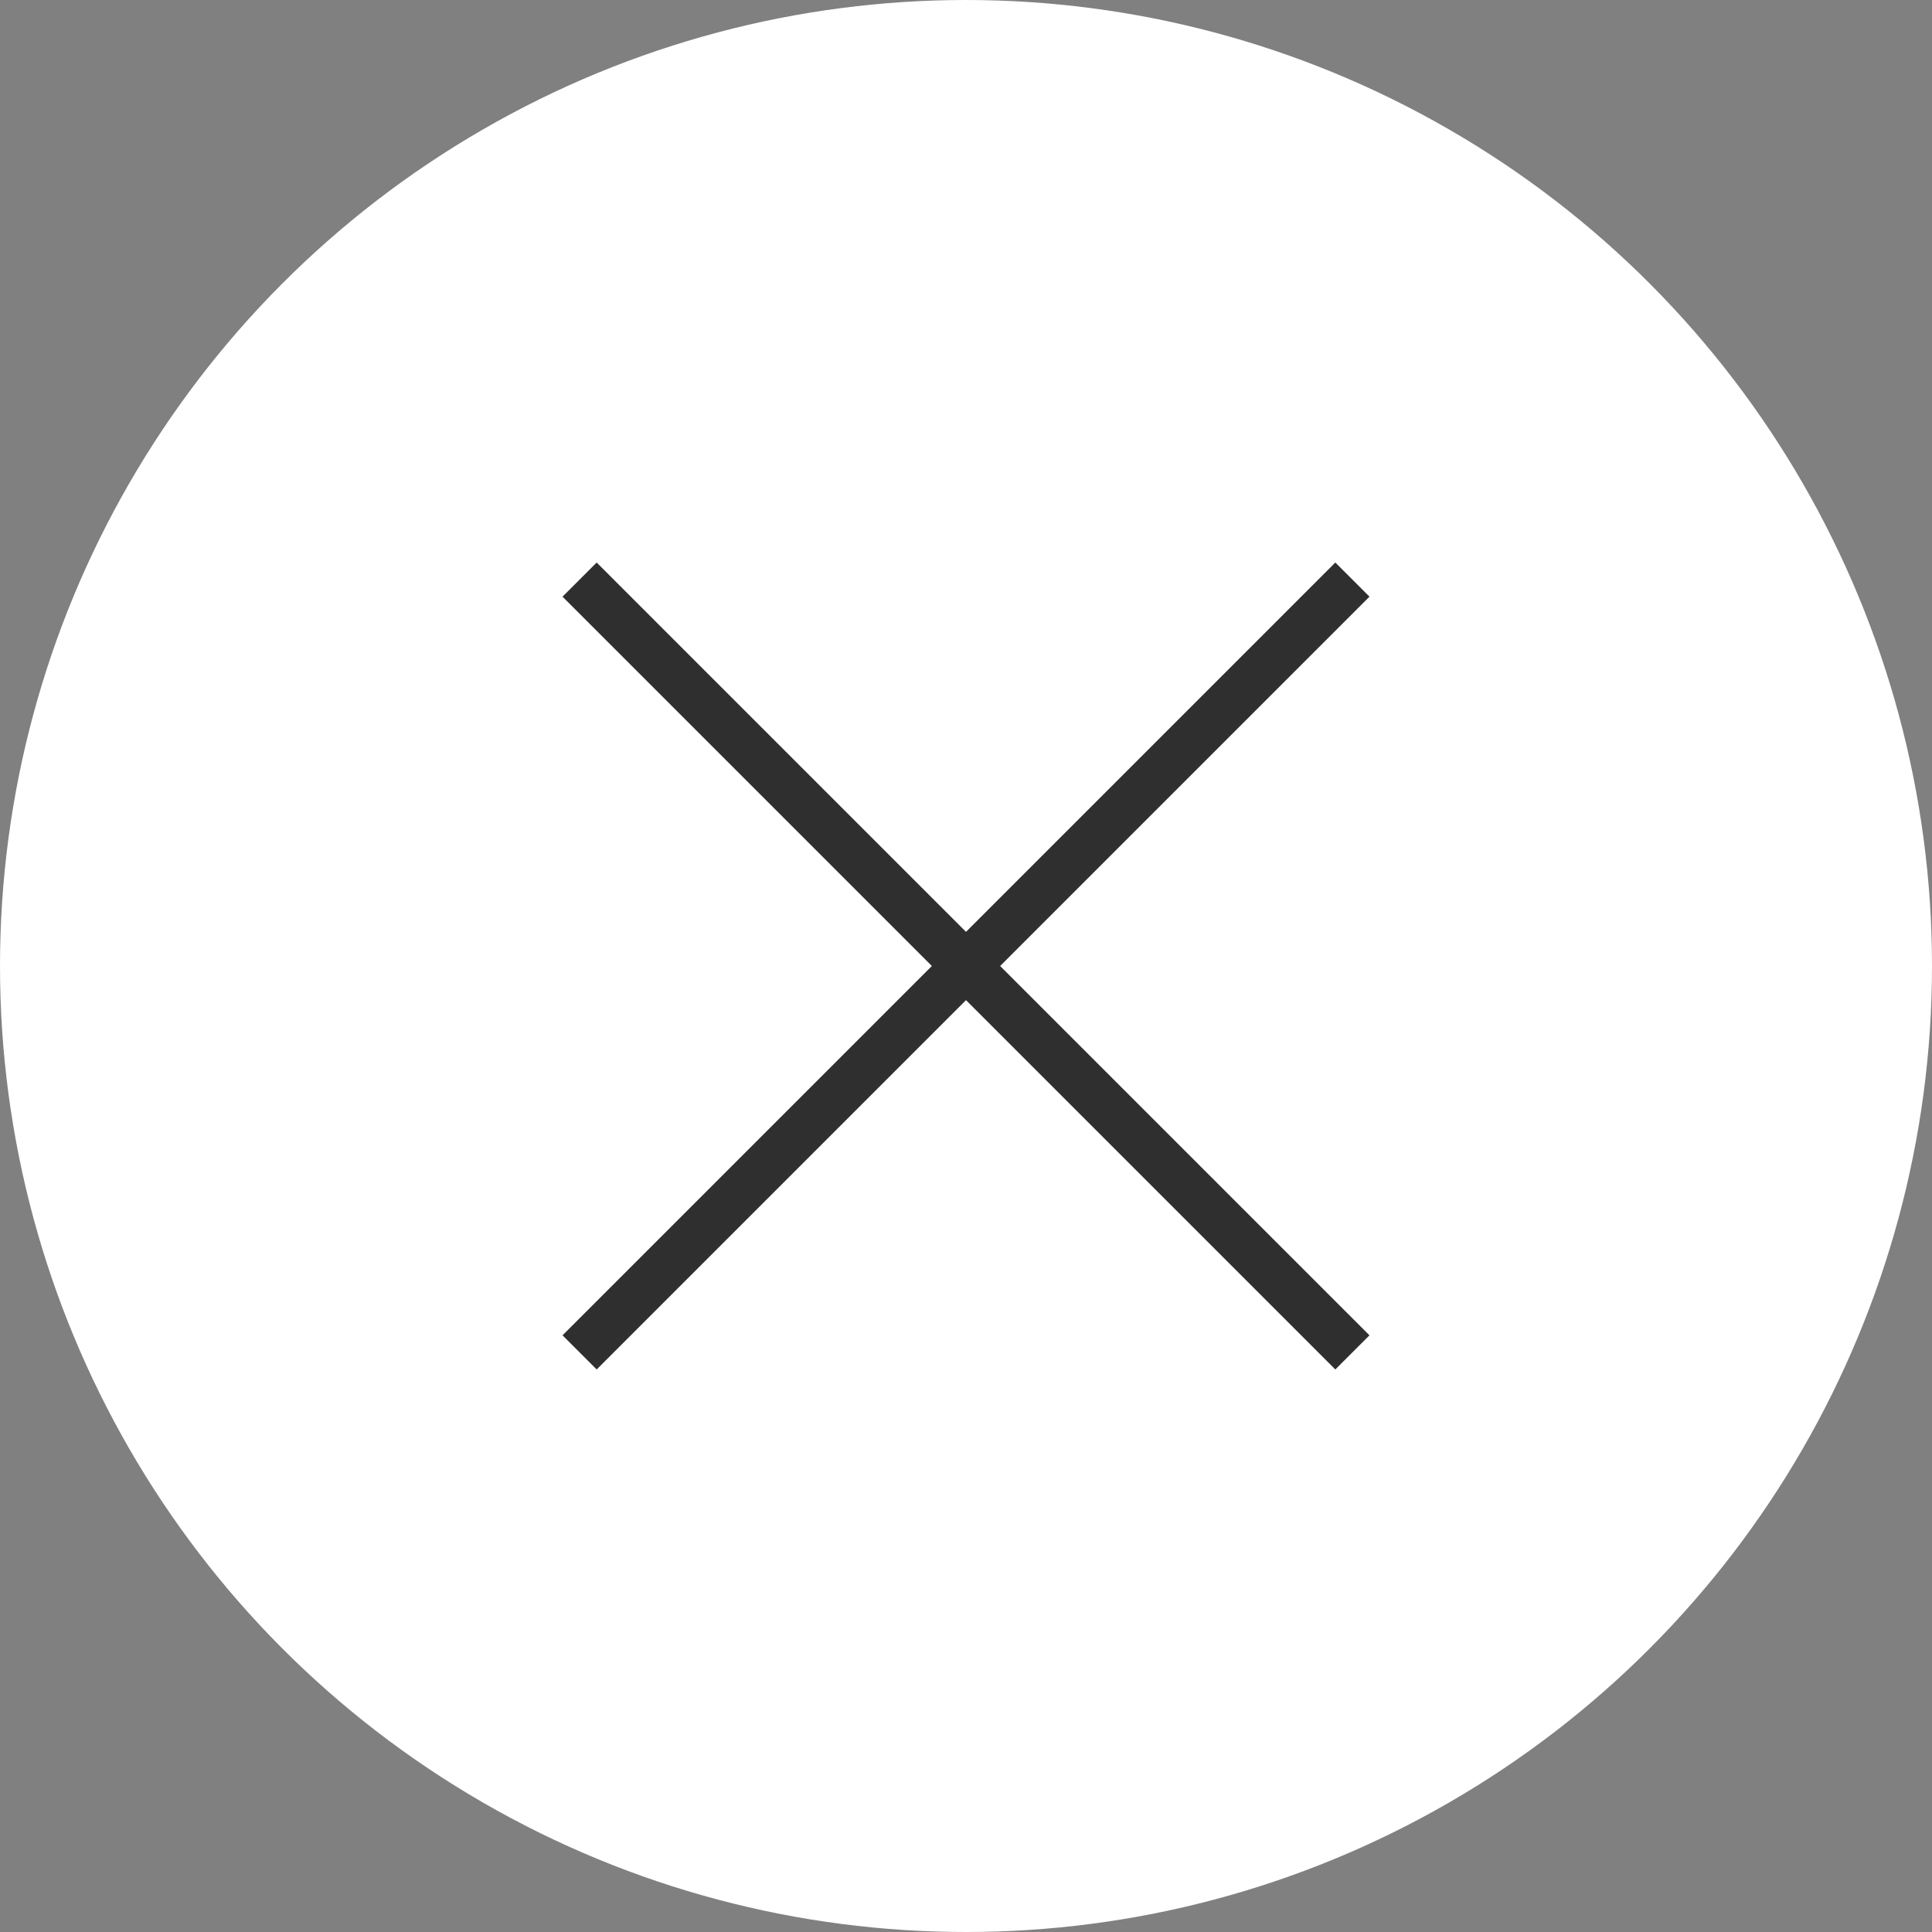 <svg width="40" height="40" viewBox="0 0 40 40" fill="none" xmlns="http://www.w3.org/2000/svg">
<rect x="0" y="0" width="40" height="40" fill="#808080" stroke="none"/>
<circle cx="20" cy="20" r="20" fill="white"/>
<path d="M20 20L28 12M20 20L12 28M20 20L12 12M20 20L28 28" stroke="#2F2F2F"/>
</svg>
